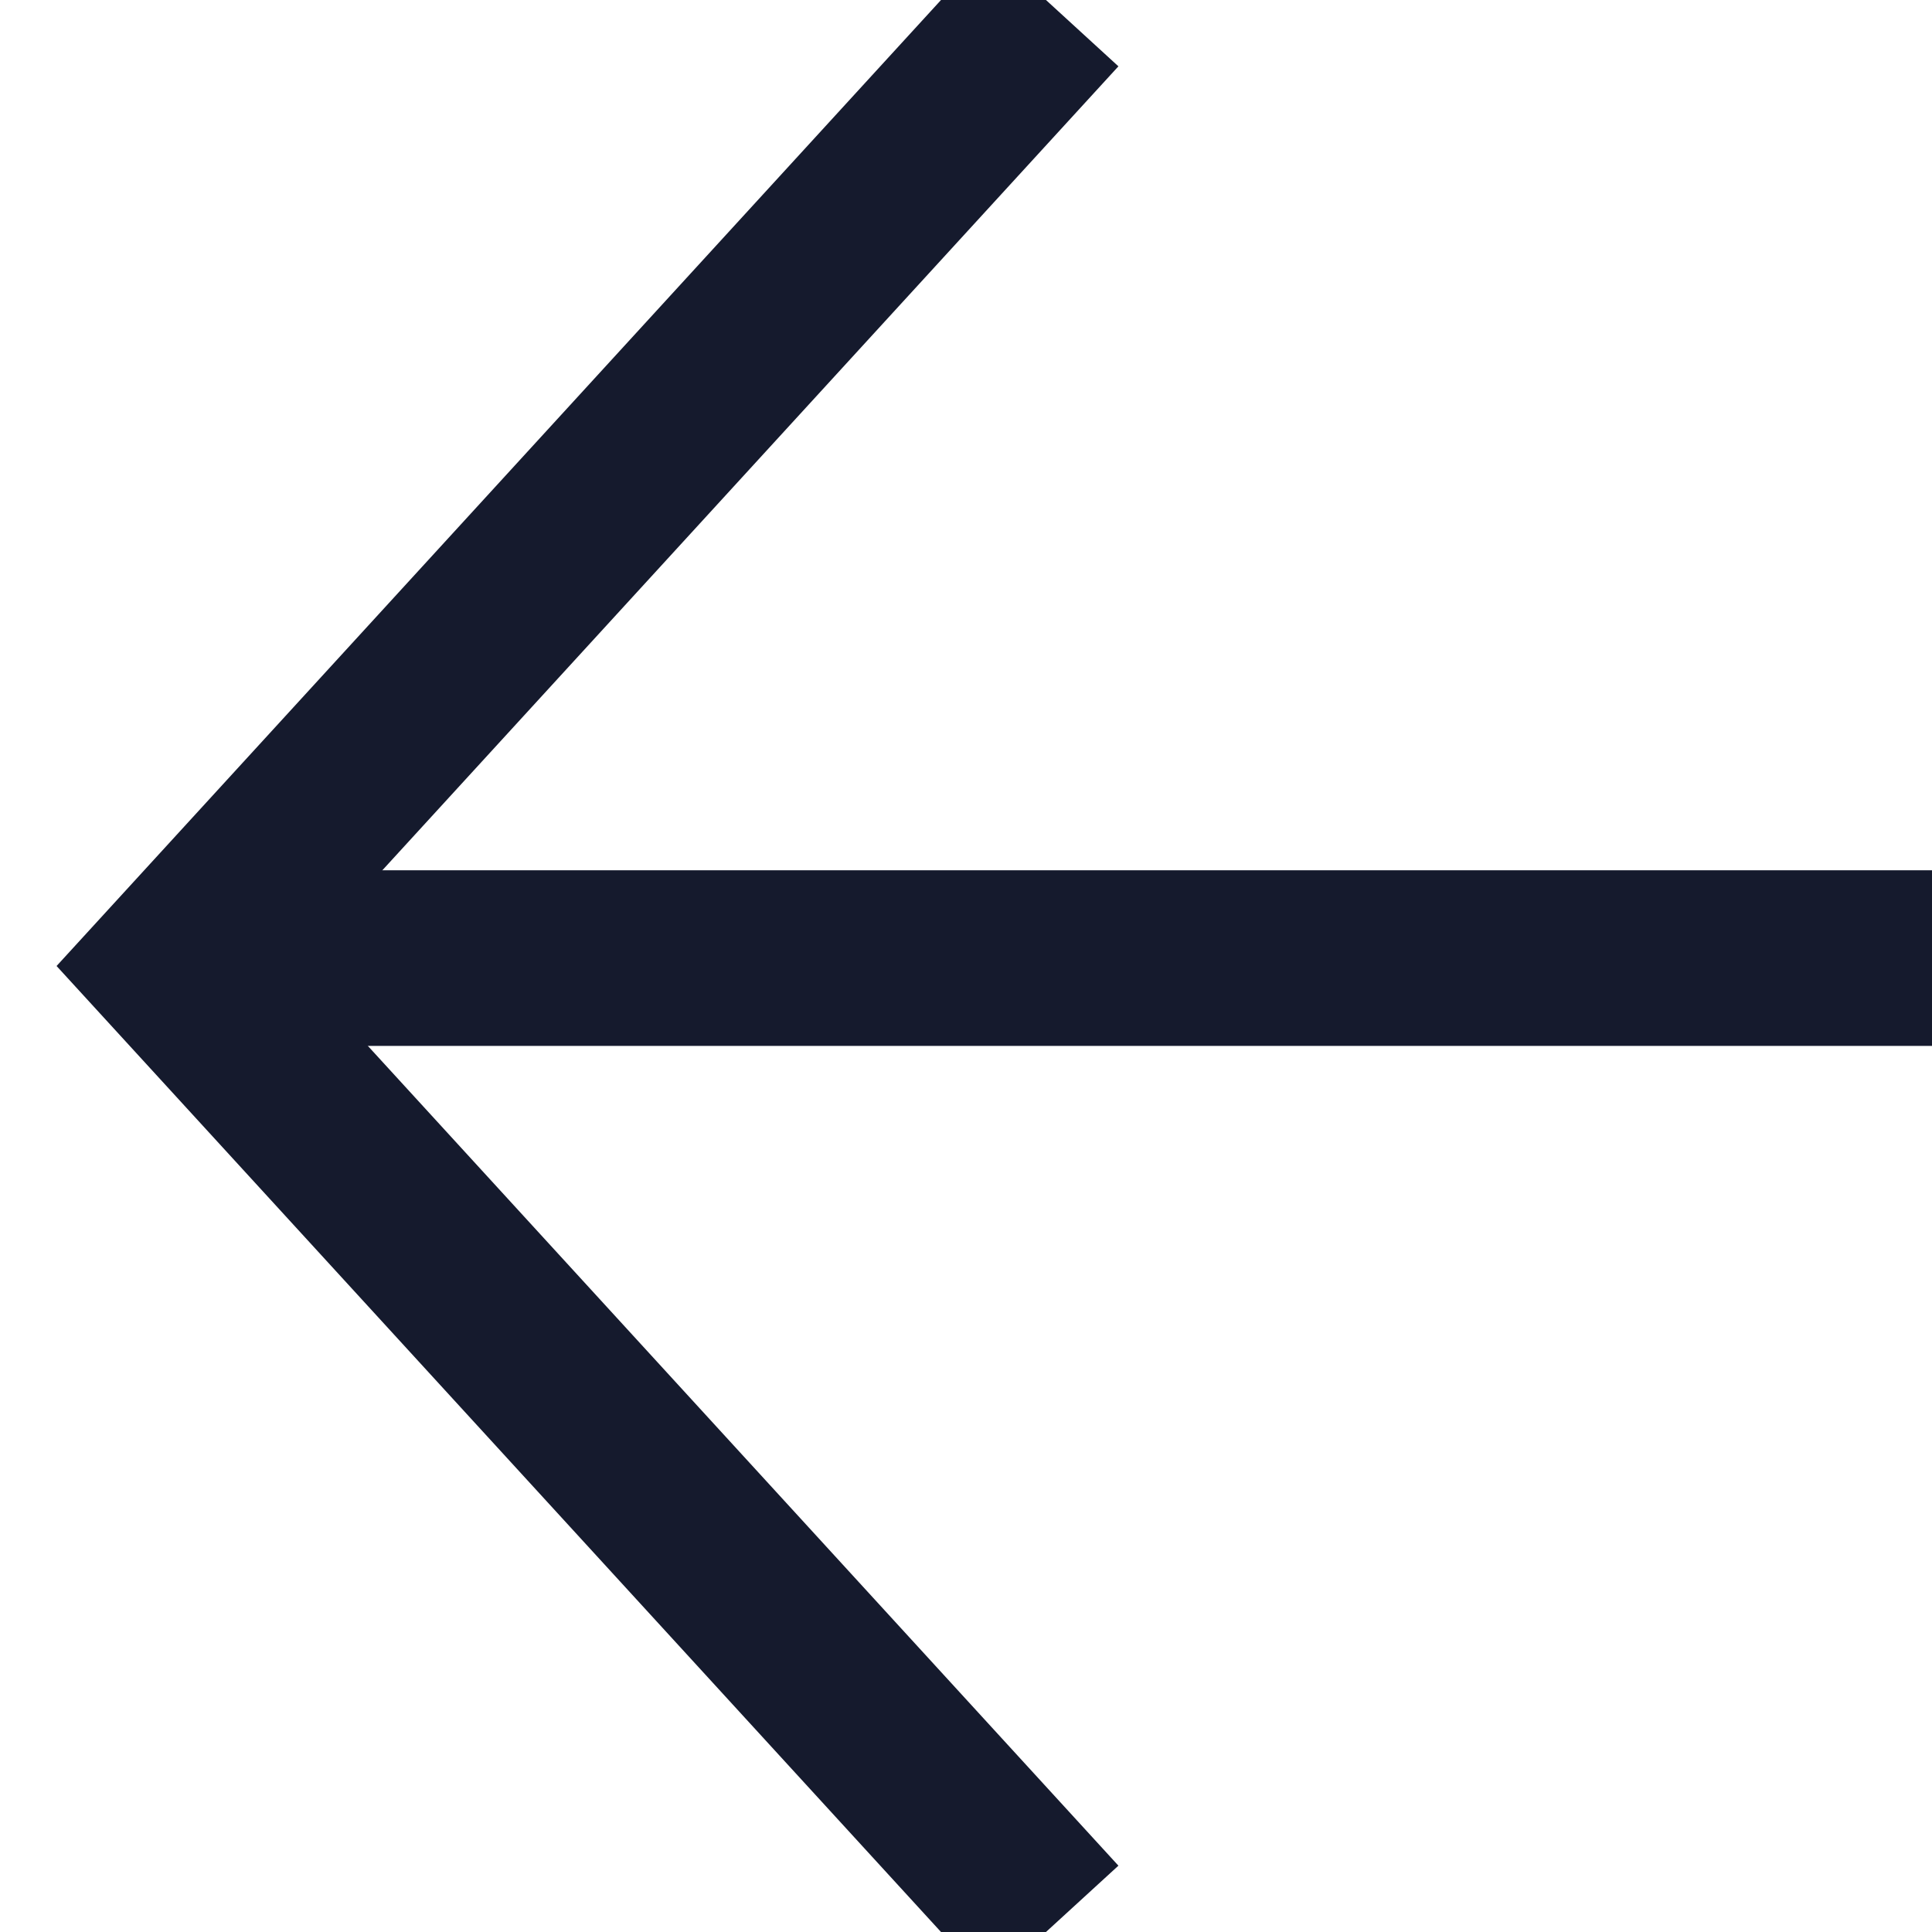 <?xml version="1.0" encoding="UTF-8" standalone="no"?>
<svg width="11px" height="11px" viewBox="0 0 11 11" version="1.1" xmlns="http://www.w3.org/2000/svg" xmlns:xlink="http://www.w3.org/1999/xlink">
    <!-- Generator: Sketch 40.3 (33839) - http://www.bohemiancoding.com/sketch -->
    <title>Group</title>
    <desc>Created with Sketch.</desc>
    <defs></defs>
    <g id="Pages" stroke="none" stroke-width="1" fill="none" fill-rule="evenodd">
        <g id="Desktop-HD-Copy-2" transform="translate(-88, -2268)" stroke="#151A2D">
            <g id="Group" transform="translate(94, 2273.5) rotate(-180) translate(-94, -2273.5) translate(89, 2268)">
                <polyline id="Stroke-1" points="5.001 0.04 10 5.5 5.001 10.96"></polyline>
                <path d="M9.999,5.545 L0,5.545" id="Stroke-3"></path>
            </g>
        </g>
    </g>
</svg>